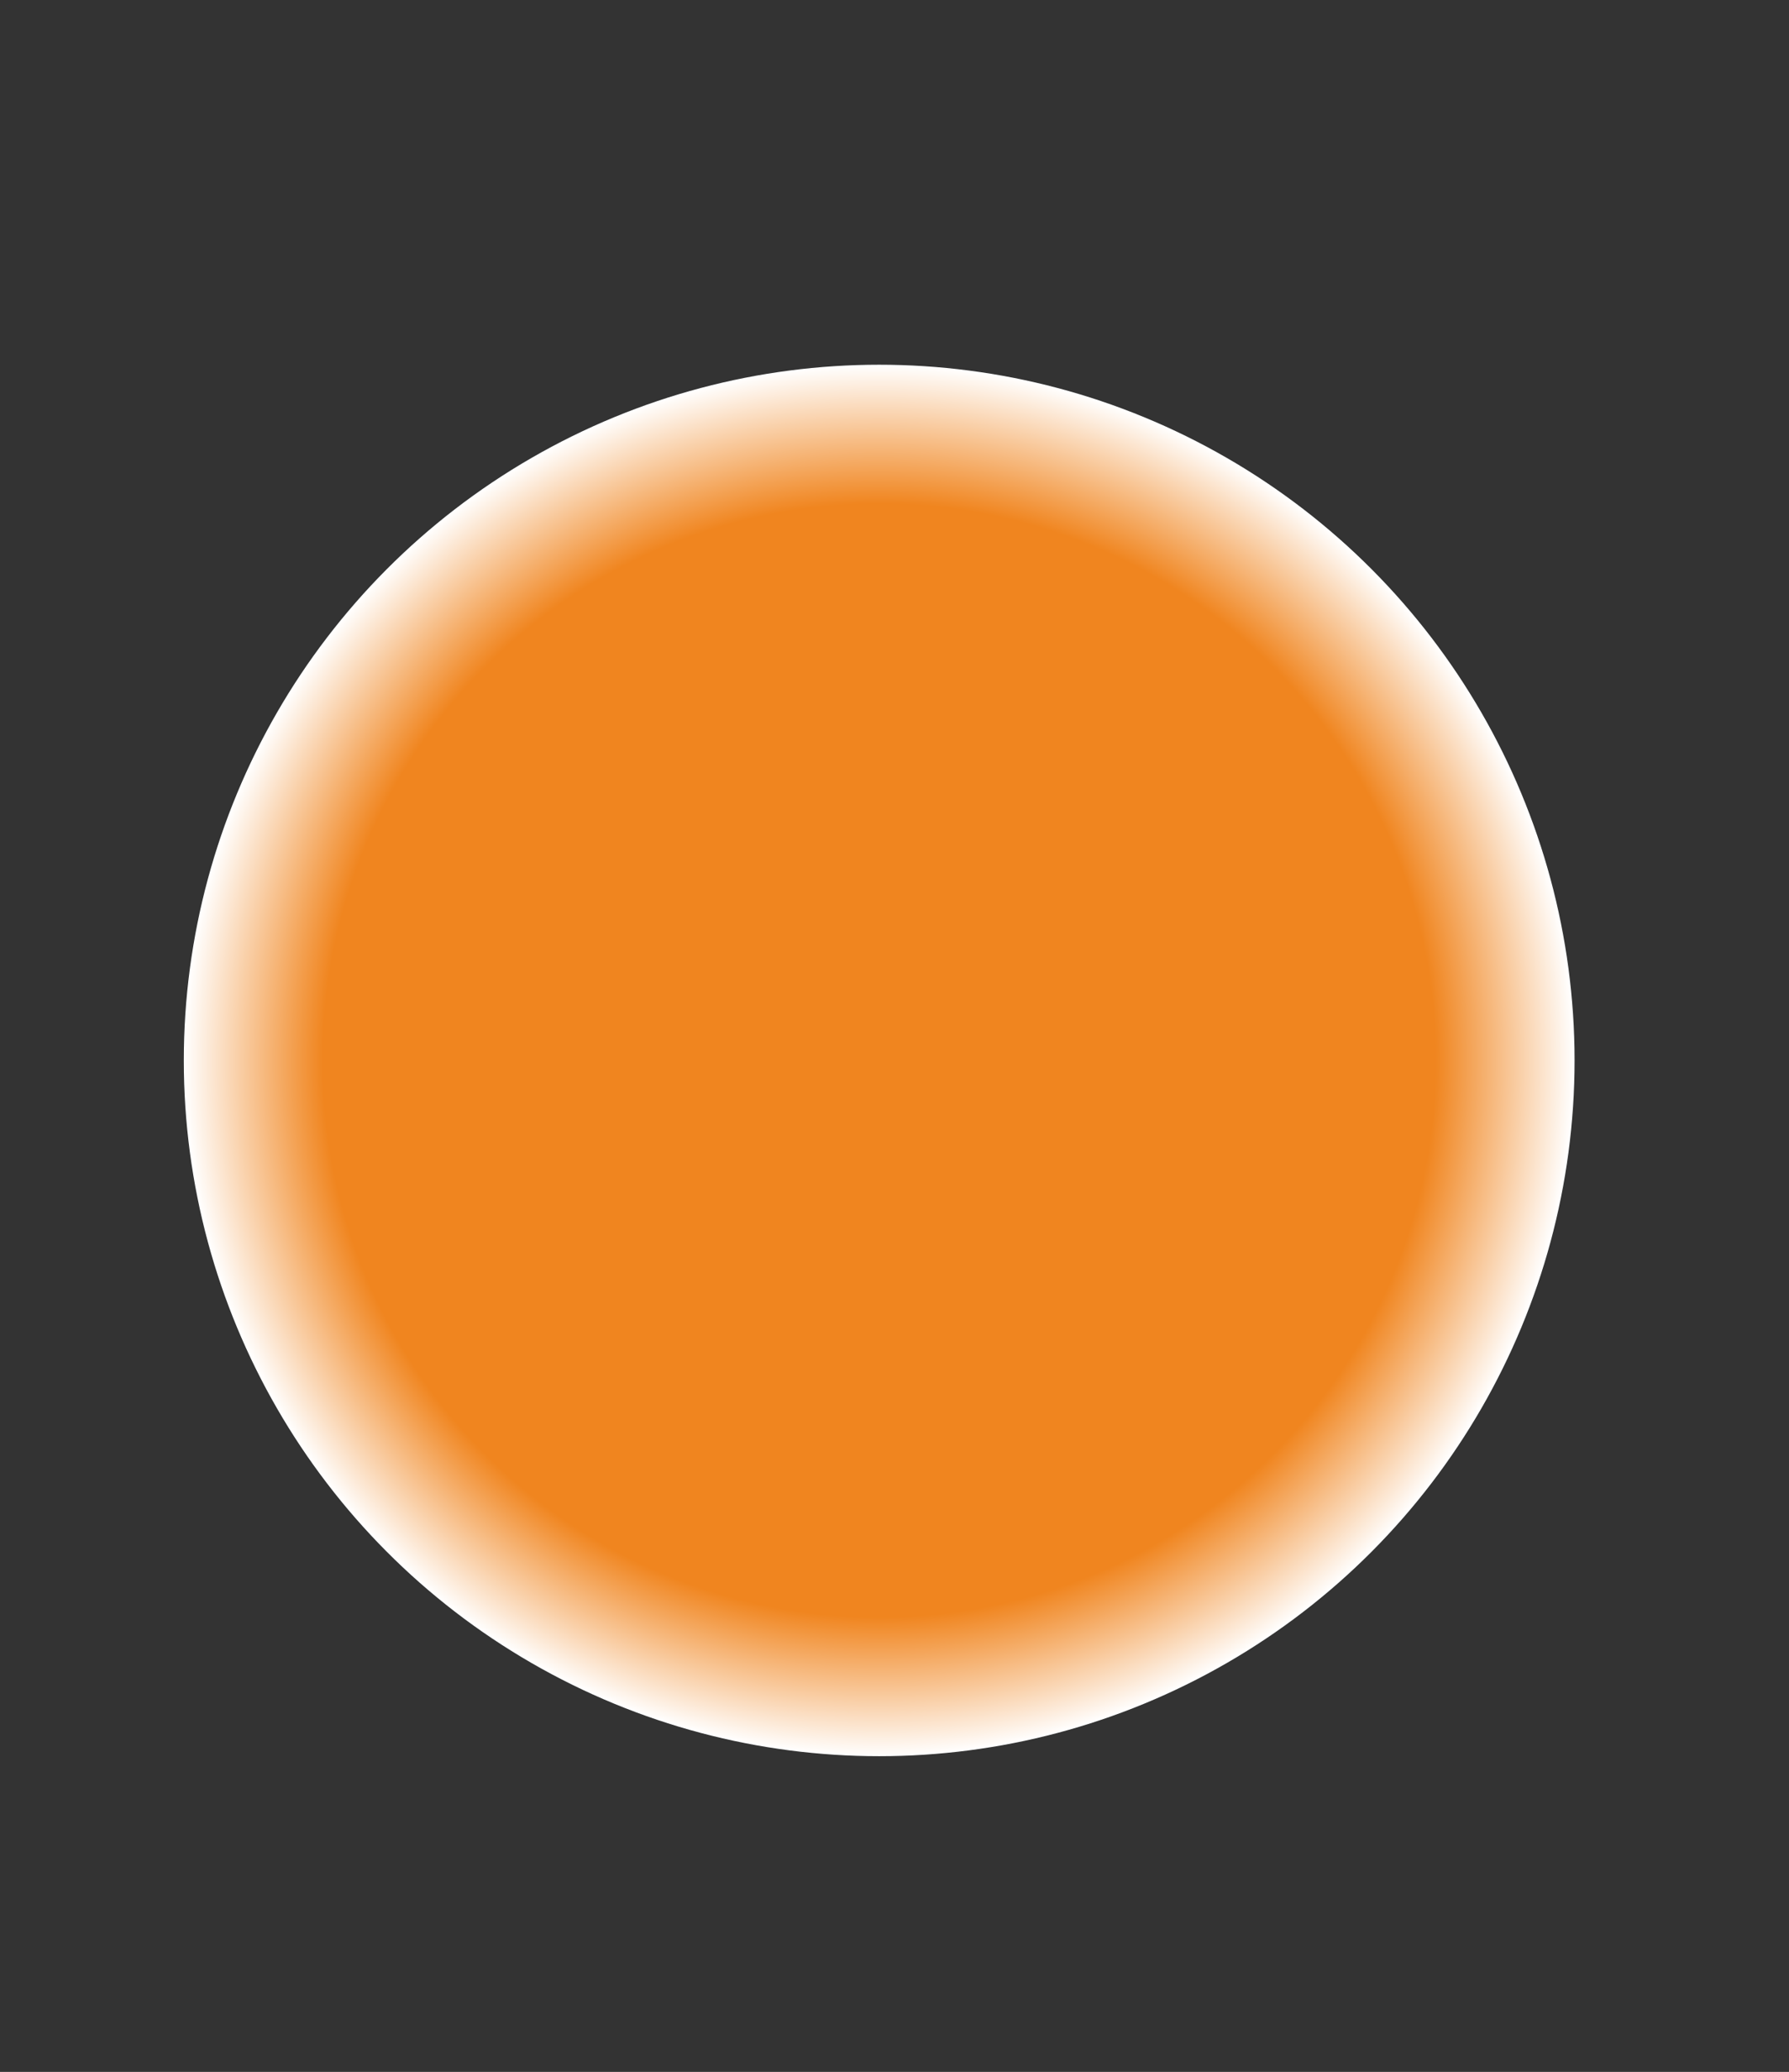 <?xml version="1.0" encoding="utf-8"?>
<!-- Generator: Adobe Illustrator 23.0.2, SVG Export Plug-In . SVG Version: 6.00 Build 0)  -->
<svg version="1.1" id="Calque_1" xmlns="http://www.w3.org/2000/svg" xmlns:xlink="http://www.w3.org/1999/xlink" x="0px" y="0px"
	 viewBox="0 0 584 676" style="enable-background:new 0 0 584 676;" xml:space="preserve">
<rect x="0" y="0" width="584" height="676" fill="#333333" stroke="none"/>
<style type="text/css">
	.st0{fill:url(#SVGID_1_);}
</style>
<radialGradient id="SVGID_1_" cx="287" cy="330" r="227" gradientTransform="matrix(1 0 0 -1 0 676)" gradientUnits="userSpaceOnUse">
	<stop  offset="0.8" style="stop-color:#F0851F"/>
	<stop  offset="1" style="stop-color:#FFFFFF"/>
</radialGradient>
<circle class="st0" cx="287" cy="346" r="227"/>
</svg>
